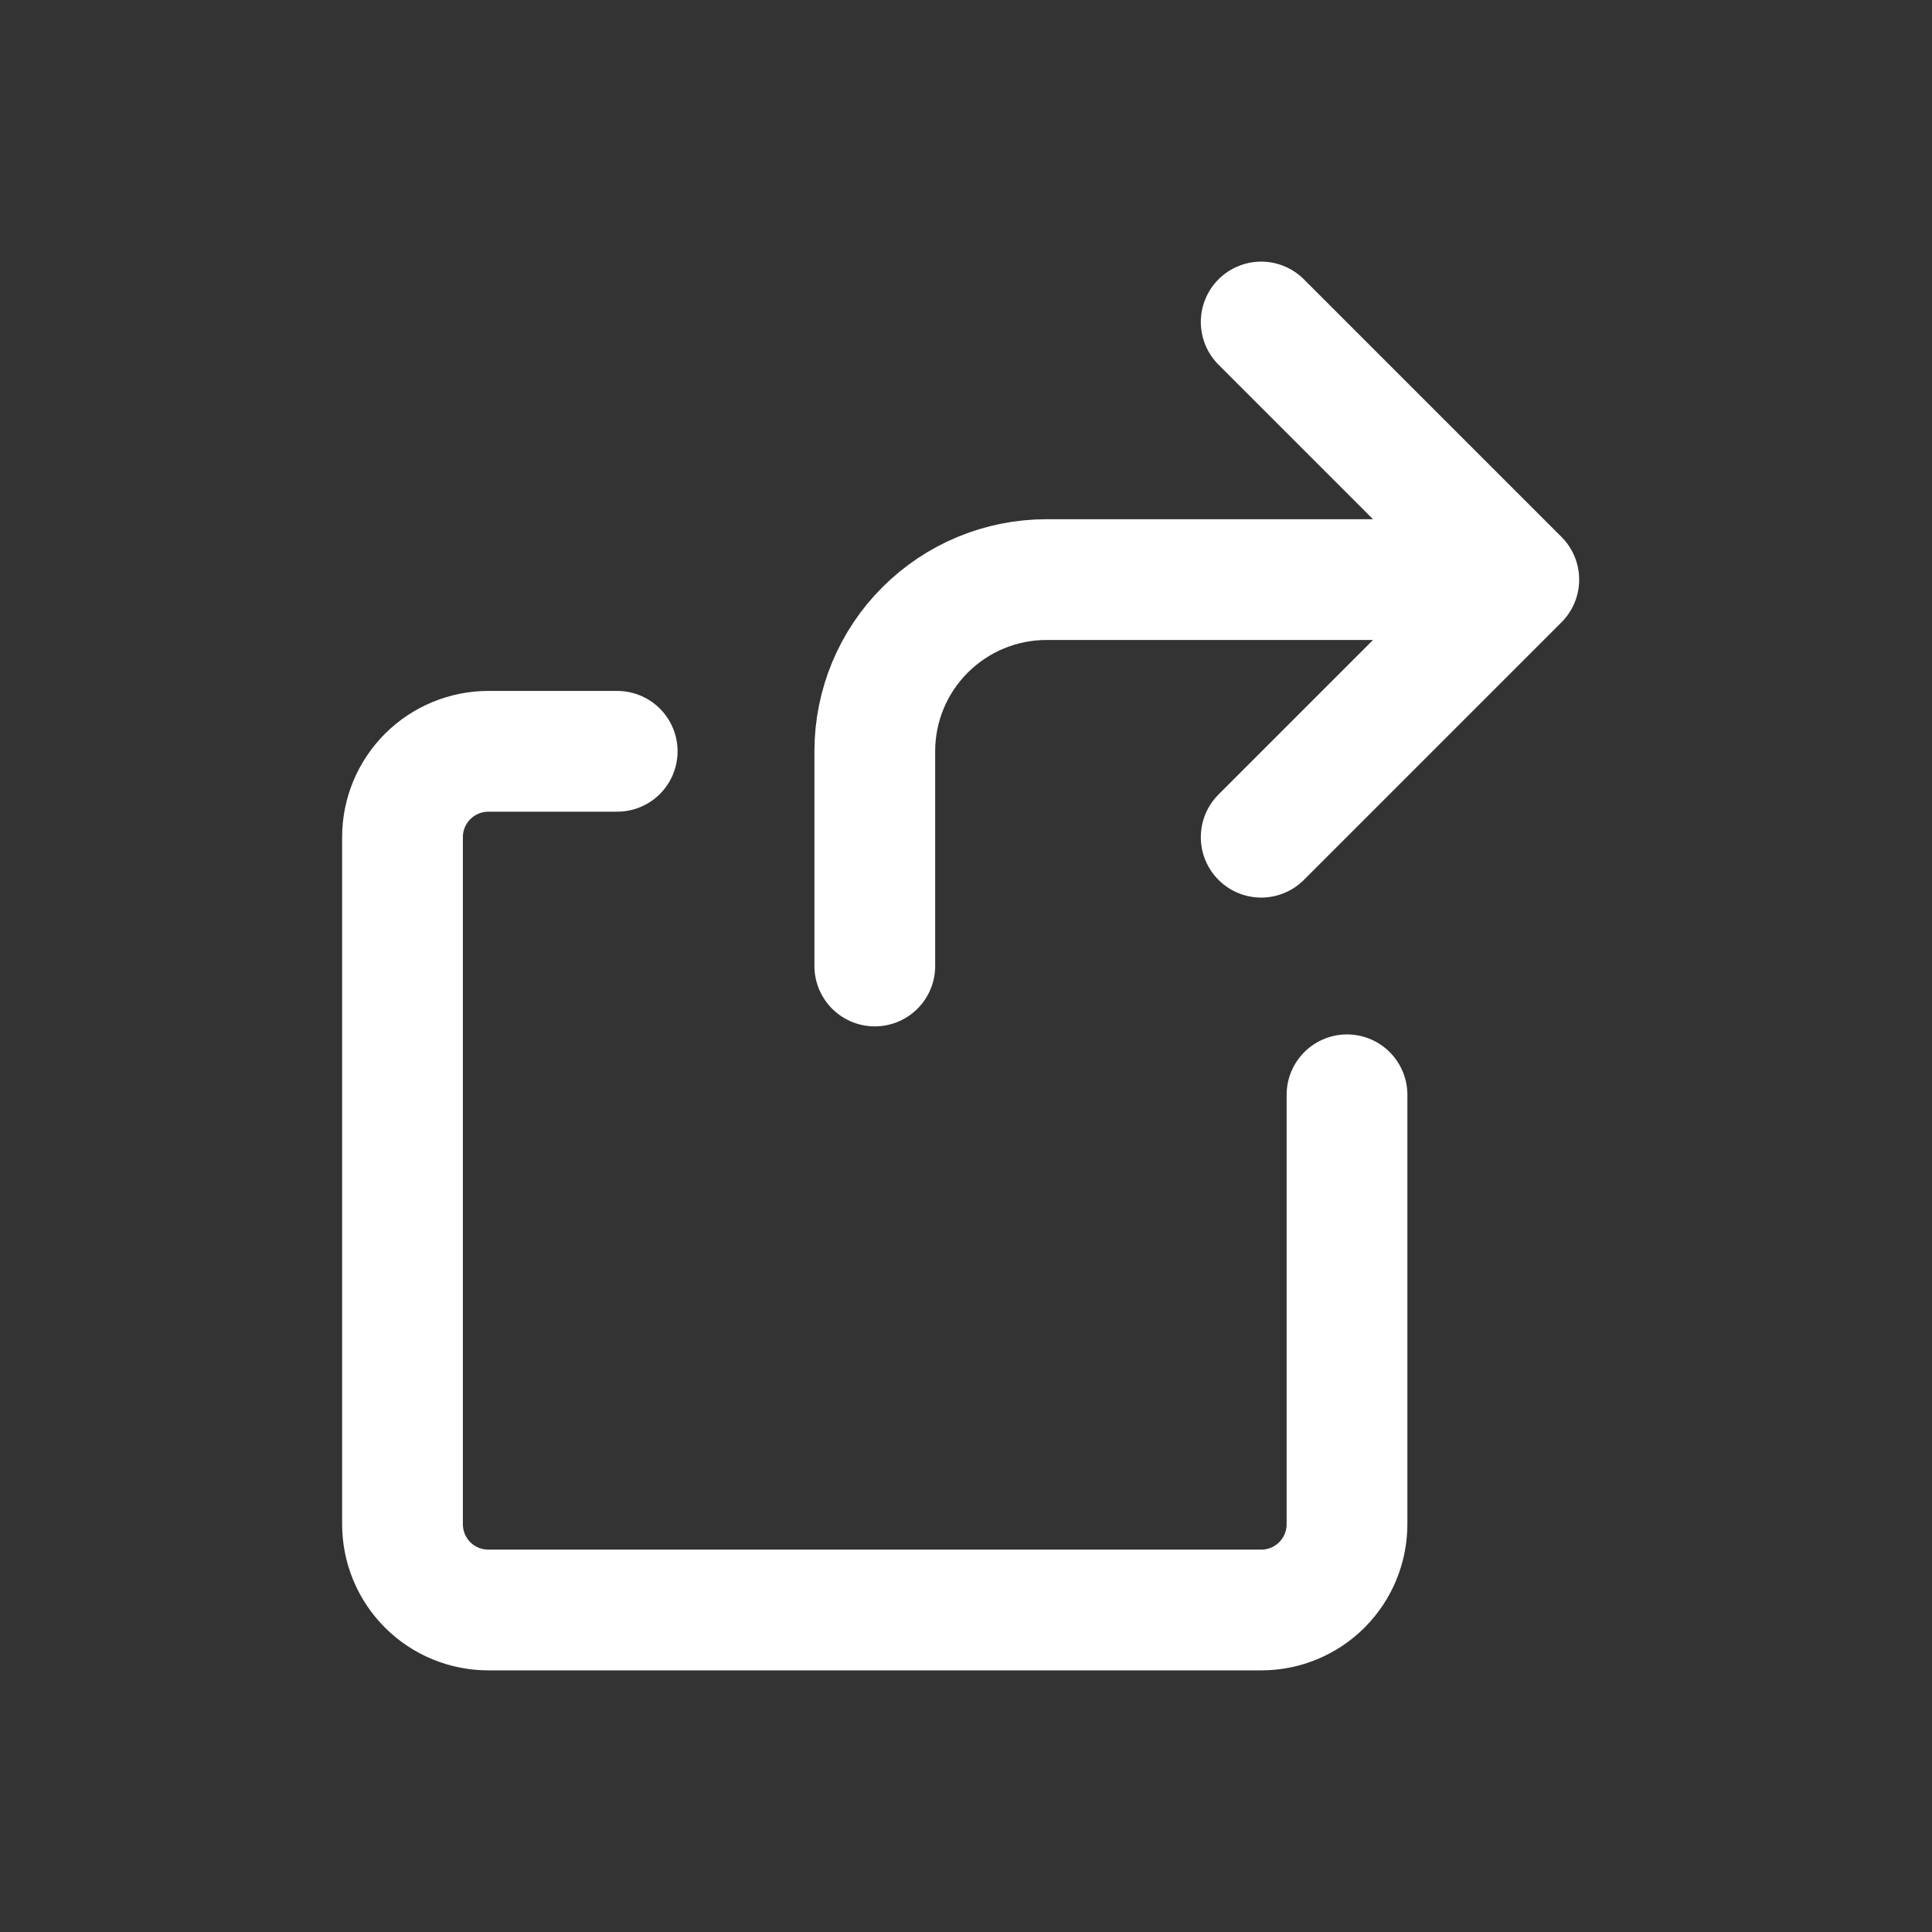 <svg width="24" height="24" viewBox="0 0 24 24" fill="none" xmlns="http://www.w3.org/2000/svg">
<rect x="0" y="0" width="24" height="24" fill="#333333" stroke="none"/>
<path d="M18.867 7.2H13C12.434 7.2 11.892 7.425 11.492 7.825C11.091 8.225 10.867 8.767 10.867 9.333V12M18.867 7.2L15.667 10.4M18.867 7.2L15.667 4M16.733 13.6V18.933C16.733 19.216 16.621 19.488 16.421 19.688C16.221 19.888 15.95 20 15.667 20H6.067C5.784 20 5.512 19.888 5.312 19.688C5.112 19.488 5 19.216 5 18.933V10.4C5 10.117 5.112 9.846 5.312 9.646C5.512 9.446 5.784 9.333 6.067 9.333H7.667" stroke="white" style="stroke:white;stroke-opacity:1;" stroke-width="1.5" stroke-linecap="round" stroke-linejoin="round"/>
</svg>
